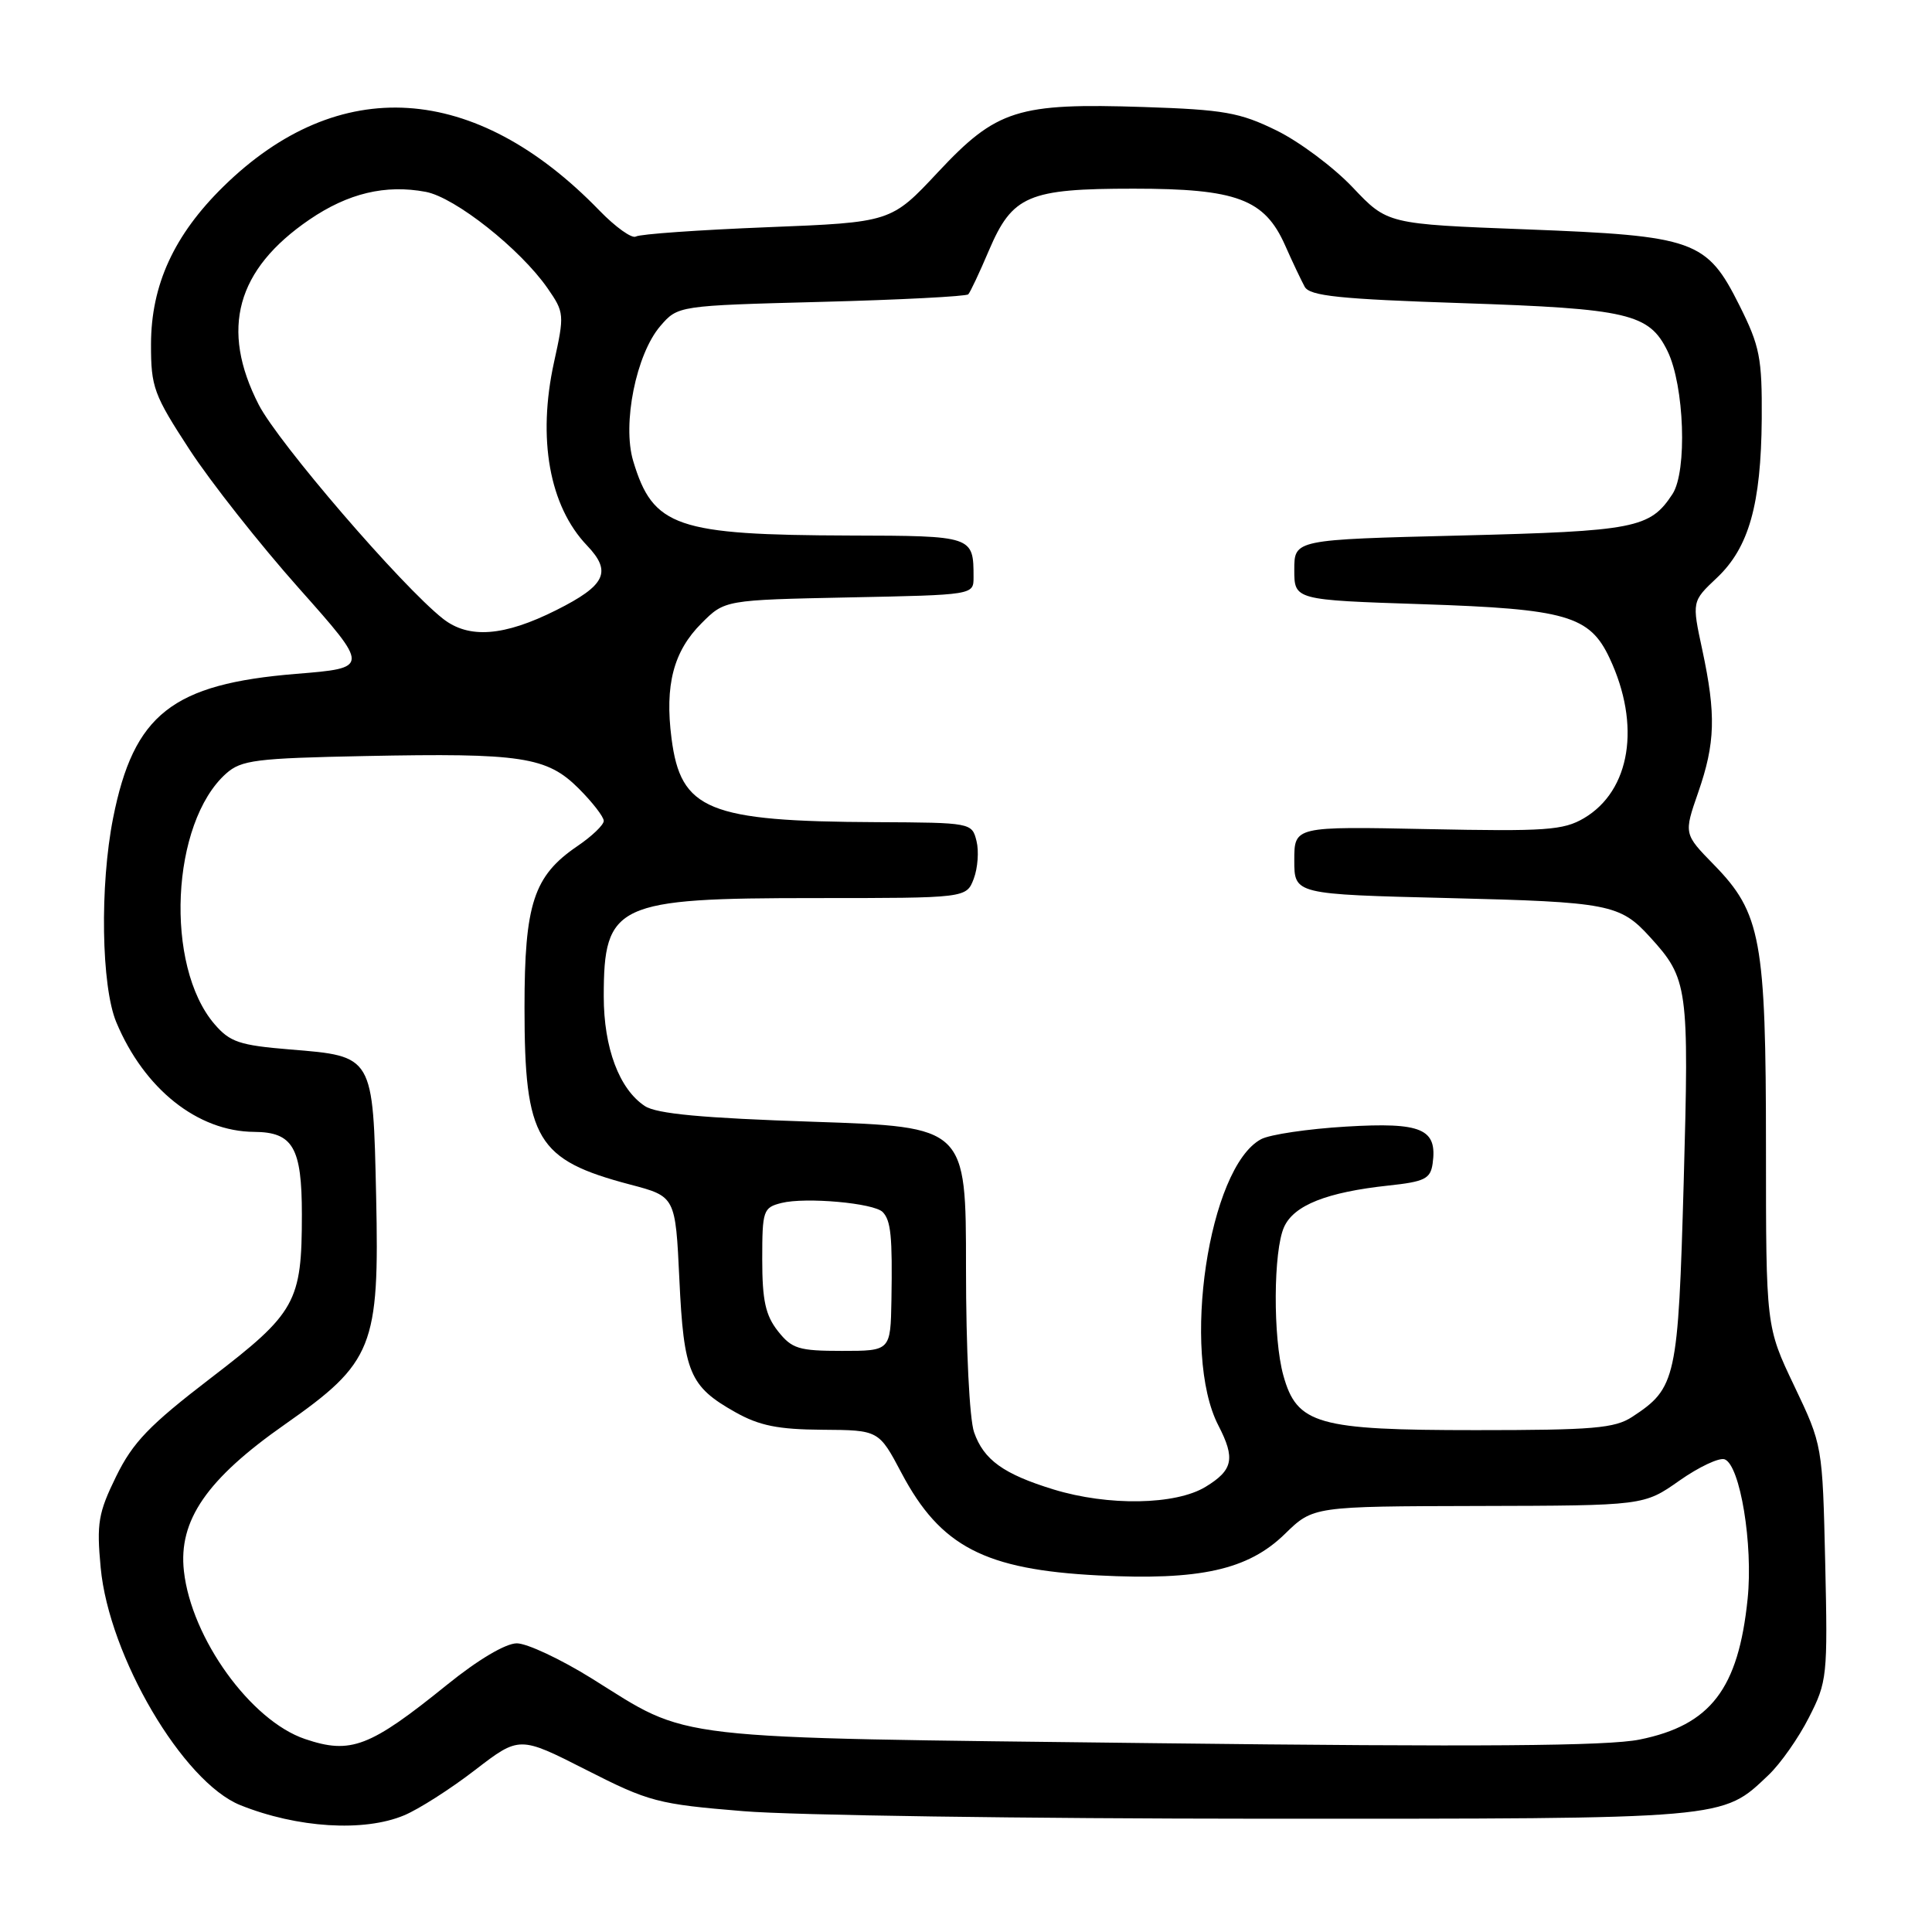 <?xml version="1.0" encoding="UTF-8" standalone="no"?>
<!DOCTYPE svg PUBLIC "-//W3C//DTD SVG 1.1//EN" "http://www.w3.org/Graphics/SVG/1.1/DTD/svg11.dtd" >
<svg xmlns="http://www.w3.org/2000/svg" xmlns:xlink="http://www.w3.org/1999/xlink" version="1.1" viewBox="0 0 256 256">
 <g >
 <path fill="currentColor"
d=" M 53.55 240.54 C 55.47 239.74 59.69 237.05 62.93 234.55 C 68.82 230.02 68.82 230.02 77.66 234.51 C 86.01 238.76 87.16 239.06 98.50 239.99 C 105.10 240.54 136.05 240.98 167.28 240.99 C 229.25 241.00 228.12 241.10 234.34 235.20 C 235.91 233.71 238.32 230.29 239.69 227.58 C 242.11 222.85 242.19 222.10 241.85 207.08 C 241.49 191.50 241.49 191.50 237.75 183.65 C 234.00 175.79 234.00 175.79 234.00 152.06 C 234.00 124.55 233.34 120.97 227.11 114.59 C 223.11 110.50 223.11 110.50 225.02 105.00 C 227.29 98.47 227.40 94.69 225.56 86.10 C 224.18 79.69 224.18 79.69 227.49 76.57 C 231.74 72.56 233.35 66.85 233.44 55.50 C 233.49 47.43 233.19 45.88 230.50 40.50 C 226.15 31.80 224.60 31.25 202.17 30.39 C 183.84 29.69 183.84 29.69 179.24 24.83 C 176.71 22.16 172.16 18.76 169.13 17.28 C 164.28 14.90 162.16 14.53 151.56 14.18 C 134.83 13.63 132.06 14.50 124.28 22.82 C 118.07 29.46 118.07 29.46 101.63 30.11 C 92.60 30.47 84.78 31.02 84.26 31.34 C 83.75 31.66 81.56 30.10 79.41 27.88 C 62.94 10.89 44.88 9.74 29.61 24.71 C 23.07 31.12 20.02 37.75 20.01 45.62 C 20.00 51.30 20.37 52.30 25.11 59.57 C 27.92 63.88 34.45 72.15 39.61 77.95 C 48.99 88.50 48.99 88.50 39.25 89.29 C 22.82 90.63 17.72 94.64 14.99 108.38 C 13.21 117.35 13.42 130.68 15.41 135.45 C 19.11 144.30 26.19 149.93 33.68 149.98 C 38.82 150.01 40.00 152.06 40.00 160.92 C 40.00 172.55 39.22 173.95 27.93 182.60 C 19.77 188.86 17.61 191.11 15.39 195.63 C 13.02 200.47 12.79 201.85 13.34 207.72 C 14.44 219.47 24.24 236.13 31.84 239.19 C 39.39 242.22 48.23 242.77 53.55 240.54 Z  M 40.42 230.43 C 33.23 228.00 25.36 217.09 24.37 208.18 C 23.62 201.48 27.39 195.99 37.75 188.74 C 49.46 180.53 50.28 178.48 49.84 158.53 C 49.43 139.82 49.51 139.96 38.44 139.06 C 31.73 138.51 30.47 138.08 28.43 135.71 C 21.78 127.98 22.65 109.02 29.96 102.50 C 31.97 100.71 33.89 100.47 48.35 100.18 C 69.12 99.76 72.47 100.27 76.69 104.49 C 78.51 106.31 80.00 108.24 80.00 108.77 C 80.00 109.31 78.43 110.81 76.50 112.12 C 70.71 116.06 69.50 119.76 69.50 133.50 C 69.50 151.00 71.11 153.69 83.50 156.96 C 89.50 158.54 89.50 158.54 90.02 169.52 C 90.60 181.90 91.37 183.71 97.43 187.12 C 100.61 188.91 103.10 189.41 108.96 189.45 C 116.45 189.50 116.45 189.50 119.47 195.21 C 124.62 204.93 130.49 207.98 145.52 208.75 C 158.98 209.44 165.37 208.02 170.25 203.26 C 174.00 199.60 174.00 199.60 195.91 199.55 C 217.83 199.50 217.83 199.50 222.53 196.19 C 225.12 194.37 227.82 193.10 228.53 193.37 C 230.58 194.16 232.31 204.66 231.57 211.85 C 230.35 223.79 226.66 228.60 217.26 230.50 C 213.02 231.36 196.03 231.49 153.00 230.98 C 87.44 230.20 91.70 230.69 78.37 222.38 C 74.28 219.84 69.83 217.75 68.48 217.75 C 67.00 217.75 63.34 219.92 59.26 223.22 C 48.98 231.53 46.48 232.48 40.42 230.43 Z  M 139.60 197.36 C 132.96 195.32 130.35 193.44 129.07 189.78 C 128.46 188.01 128.00 178.76 128.00 168.01 C 128.00 149.32 128.00 149.32 107.80 148.64 C 93.05 148.15 87.02 147.59 85.45 146.56 C 82.06 144.33 80.00 138.86 80.00 132.03 C 80.00 119.76 81.64 119.00 107.98 119.00 C 128.05 119.00 128.05 119.00 129.03 116.43 C 129.56 115.02 129.73 112.77 129.39 111.43 C 128.79 109.02 128.67 109.00 116.14 108.94 C 93.82 108.84 90.20 107.35 88.98 97.84 C 88.07 90.78 89.24 86.30 92.95 82.59 C 96.03 79.50 96.03 79.50 112.52 79.16 C 129.00 78.83 129.00 78.83 129.00 76.50 C 129.00 71.02 128.94 71.00 112.64 70.96 C 89.60 70.89 86.53 69.84 83.90 61.08 C 82.43 56.17 84.29 46.94 87.49 43.21 C 89.83 40.50 89.83 40.50 108.83 40.00 C 119.28 39.73 128.04 39.27 128.30 39.00 C 128.56 38.73 129.79 36.12 131.03 33.20 C 134.15 25.89 136.23 25.00 150.20 25.00 C 163.87 25.00 167.56 26.38 170.28 32.50 C 171.25 34.70 172.43 37.17 172.88 38.00 C 173.56 39.22 177.47 39.63 193.80 40.17 C 215.73 40.90 218.52 41.55 220.95 46.51 C 223.19 51.09 223.59 62.45 221.61 65.47 C 218.64 70.00 216.68 70.38 193.50 70.96 C 171.50 71.50 171.50 71.50 171.50 75.50 C 171.50 79.50 171.50 79.50 188.50 80.06 C 207.54 80.69 210.64 81.58 213.28 87.21 C 217.45 96.08 216.06 104.76 209.89 108.41 C 207.15 110.02 204.83 110.18 189.16 109.86 C 171.50 109.50 171.50 109.50 171.50 114.00 C 171.50 118.50 171.50 118.50 192.00 119.00 C 213.18 119.52 214.67 119.80 218.63 124.16 C 223.68 129.70 223.82 130.74 223.10 156.60 C 222.36 182.76 222.11 183.92 216.28 187.74 C 213.96 189.26 211.10 189.50 195.54 189.50 C 174.56 189.50 171.85 188.73 170.05 182.25 C 168.66 177.24 168.72 165.71 170.15 162.58 C 171.46 159.69 175.81 157.97 183.99 157.09 C 188.77 156.58 189.54 156.20 189.83 154.19 C 190.48 149.57 188.41 148.68 178.36 149.28 C 173.32 149.58 168.25 150.33 167.10 150.95 C 160.14 154.67 156.47 179.27 161.44 188.88 C 163.71 193.27 163.39 194.79 159.75 197.01 C 155.78 199.43 146.85 199.58 139.60 197.36 Z  M 103.07 176.37 C 101.43 174.28 101.00 172.30 101.00 166.88 C 101.00 160.38 101.13 160.01 103.55 159.40 C 106.75 158.60 115.83 159.41 116.97 160.61 C 118.05 161.74 118.26 163.84 118.12 172.25 C 118.00 179.00 118.00 179.00 111.57 179.00 C 105.82 179.00 104.93 178.72 103.07 176.37 Z  M 58.69 81.98 C 53.21 77.66 36.87 58.67 34.28 53.62 C 29.15 43.61 31.32 35.71 41.00 29.10 C 46.13 25.60 51.07 24.42 56.41 25.42 C 60.30 26.15 68.94 32.99 72.56 38.20 C 74.78 41.40 74.80 41.69 73.41 48.00 C 71.19 58.12 72.79 67.06 77.79 72.29 C 81.11 75.77 80.26 77.56 73.72 80.84 C 66.79 84.32 62.12 84.68 58.69 81.98 Z "/>
</g>
</svg>
